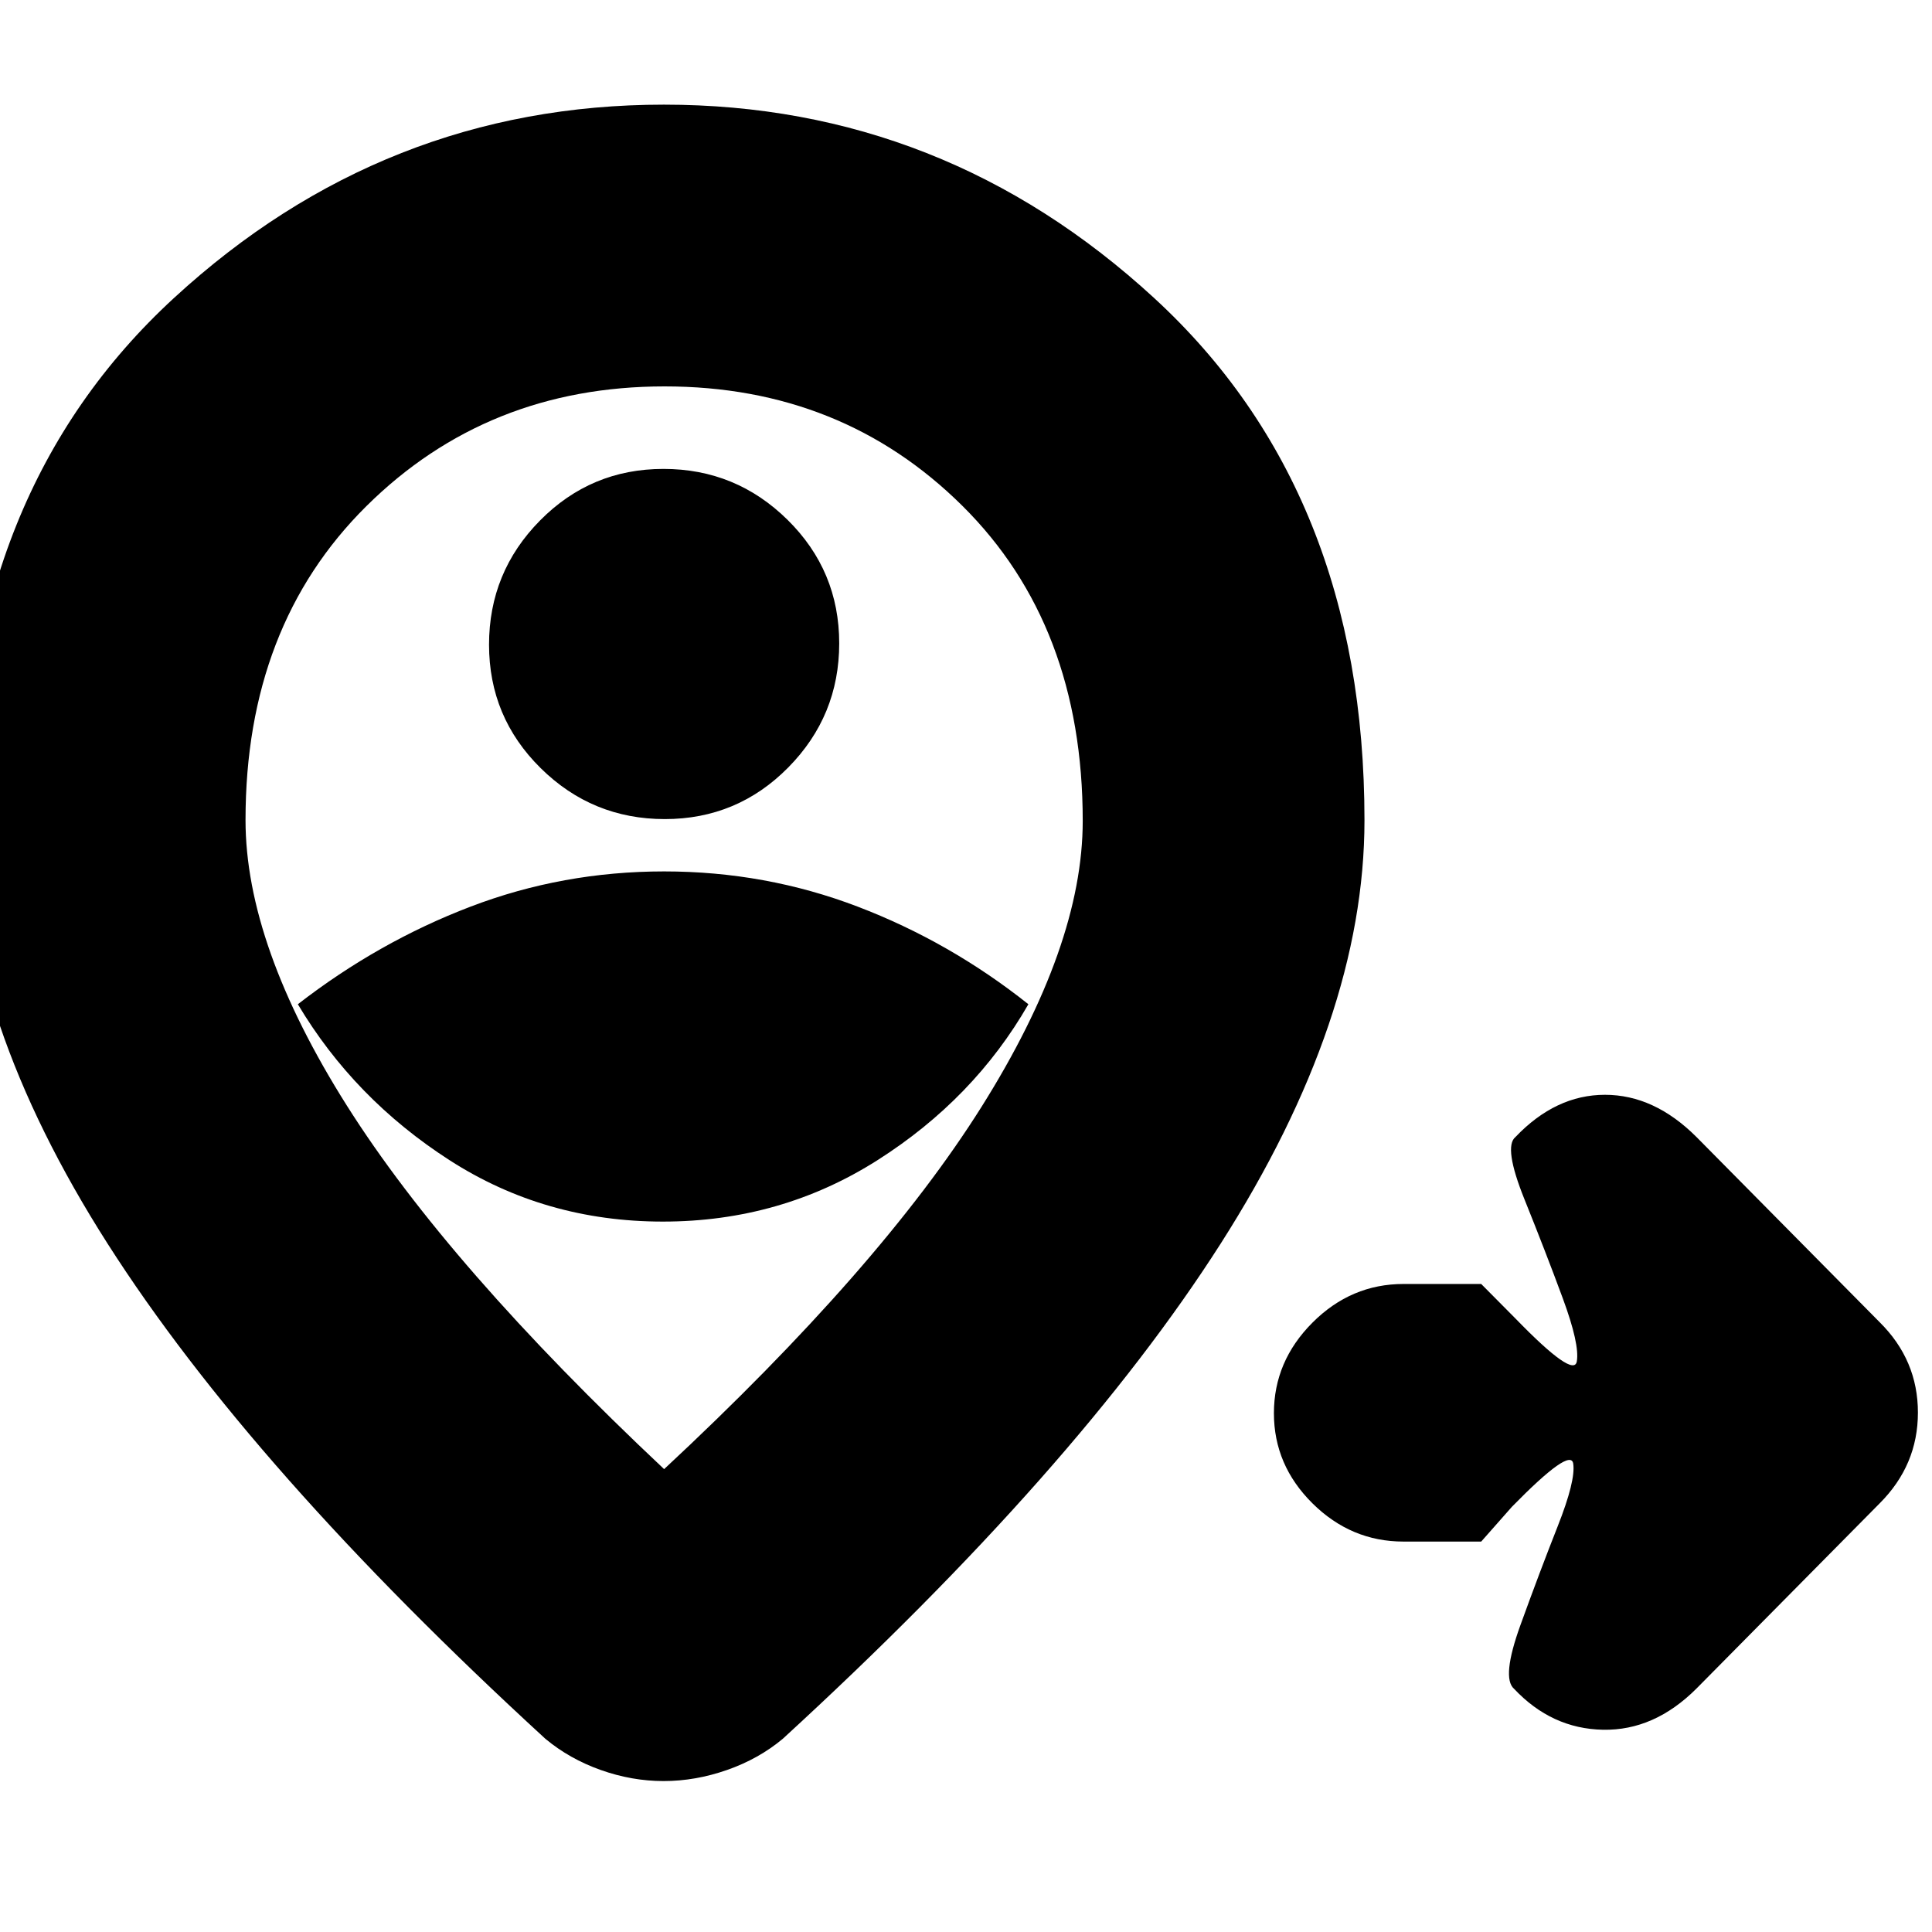 <svg xmlns="http://www.w3.org/2000/svg" height="20" viewBox="0 96 960 960" width="20"><path d="M736 862h-38.593q-26.073 0-45.24-18.99Q633 824.021 633 798.211q0-25.811 19.167-45.011 19.167-19.2 45.24-19.2H736l17.143 17.286Q782 781 783.5 772.517q1.5-8.483-7-31.5t-19-49.088Q747 665.857 753 661q20-21 44.5-21t45.5 21l91 92q19 18.818 19 44.909Q953 824 934 843l-91 92q-21 21-46.5 20.5t-44.167-20.339q-6.333-5.419 3.167-31.675t18.5-49.048q9-22.793 7.727-31.165-1.272-8.373-30.459 21.441L736 862ZM329.391 703Q388 703 436 672.5q48-30.5 75-77.5-39-31-84.821-48.5T330 529q-50.358 0-96.179 17.5Q188 564 148 595q28 47 75.391 77.5 47.391 30.5 106 30.5Zm.945-200q36.026 0 61.345-25.655Q417 451.69 417 415.664q0-36.026-25.655-61.345Q365.69 329 329.664 329q-36.026 0-61.345 25.655Q243 380.31 243 416.336q0 36.026 25.655 61.345Q294.31 503 330.336 503ZM330 826q107.375-99.925 157.688-179.978Q538 565.969 538 503.916q0-97.274-59.826-156.595Q418.347 288 330.226 288q-88.122 0-148.174 59.502Q122 407.004 122 503.461q0 62.141 50.346 141.896T330 826Zm0-269Zm-.25 424q-15.75 0-31.25-5.5T271 960Q125 826.051 53.5 714.026-18 602-18 503.61q0-163.415 104.42-259.512Q190.839 148 329.918 148 469 148 573.5 244.098 678 340.195 678 503.61q0 98.39-71.5 210.416Q535 826.051 389 959.963 377 970 361.25 975.5t-31.5 5.5Z"/></svg>
